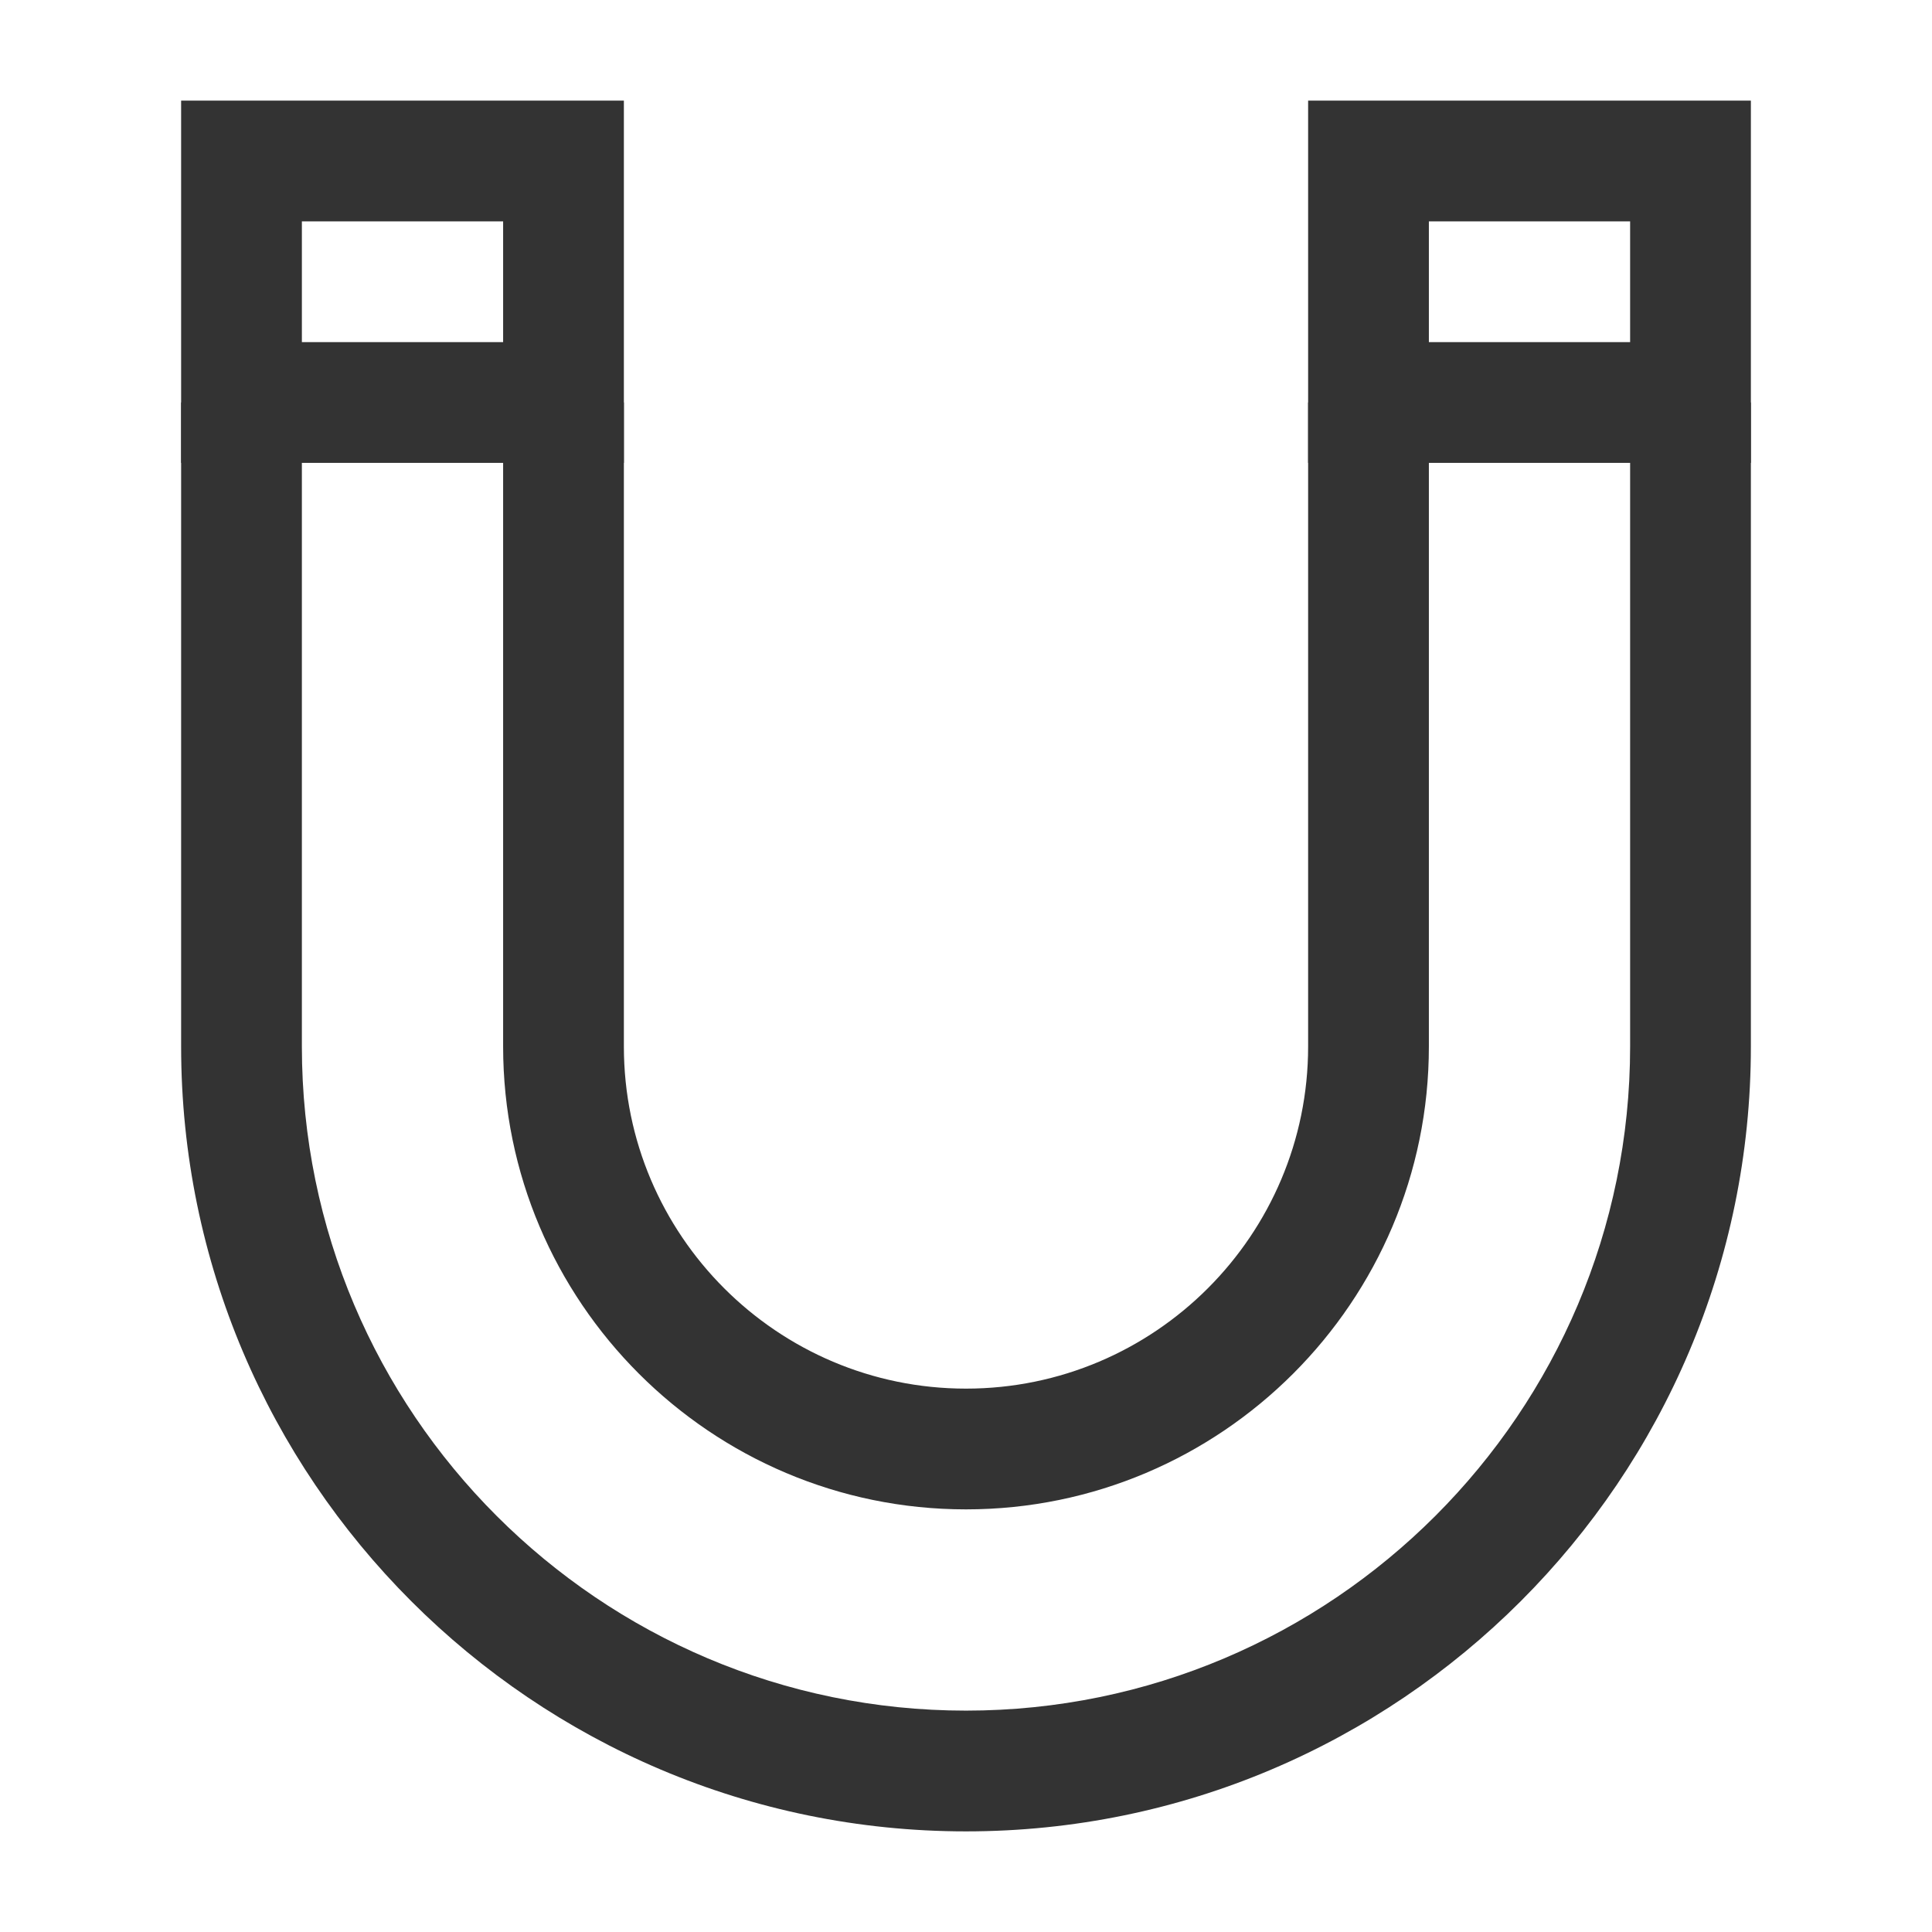 <?xml version="1.0" encoding="iso-8859-1"?>
<svg version="1.1" id="&#x56FE;&#x5C42;_1" xmlns="http://www.w3.org/2000/svg" xmlns:xlink="http://www.w3.org/1999/xlink" x="0px"
	 y="0px" viewBox="0 0 24 24" style="enable-background:new 0 0 24 24;" xml:space="preserve">
<path style="fill:#333333;" d="M12,22.75c-5.376,0-9.75-4.374-9.75-9.75V5h1.5v8c0,4.549,3.701,8.25,8.25,8.25s8.25-3.701,8.25-8.25
	V5h1.5v8C21.75,18.376,17.376,22.75,12,22.75z M12,18.75c-3.17,0-5.75-2.579-5.75-5.75V5h1.5v8c0,2.344,1.907,4.25,4.25,4.25
	c2.344,0,4.25-1.906,4.25-4.25V5h1.5v8C17.75,16.171,15.171,18.75,12,18.75z"/>
<path style="fill:#333333;" d="M7.75,5.75h-5.5v-4.5h5.5V5.75z M3.75,4.25h2.5v-1.5h-2.5V4.25z"/>
<path style="fill:#333333;" d="M21.75,5.75h-5.5v-4.5h5.5V5.75z M17.75,4.25h2.5v-1.5h-2.5V4.25z"/>
</svg>






